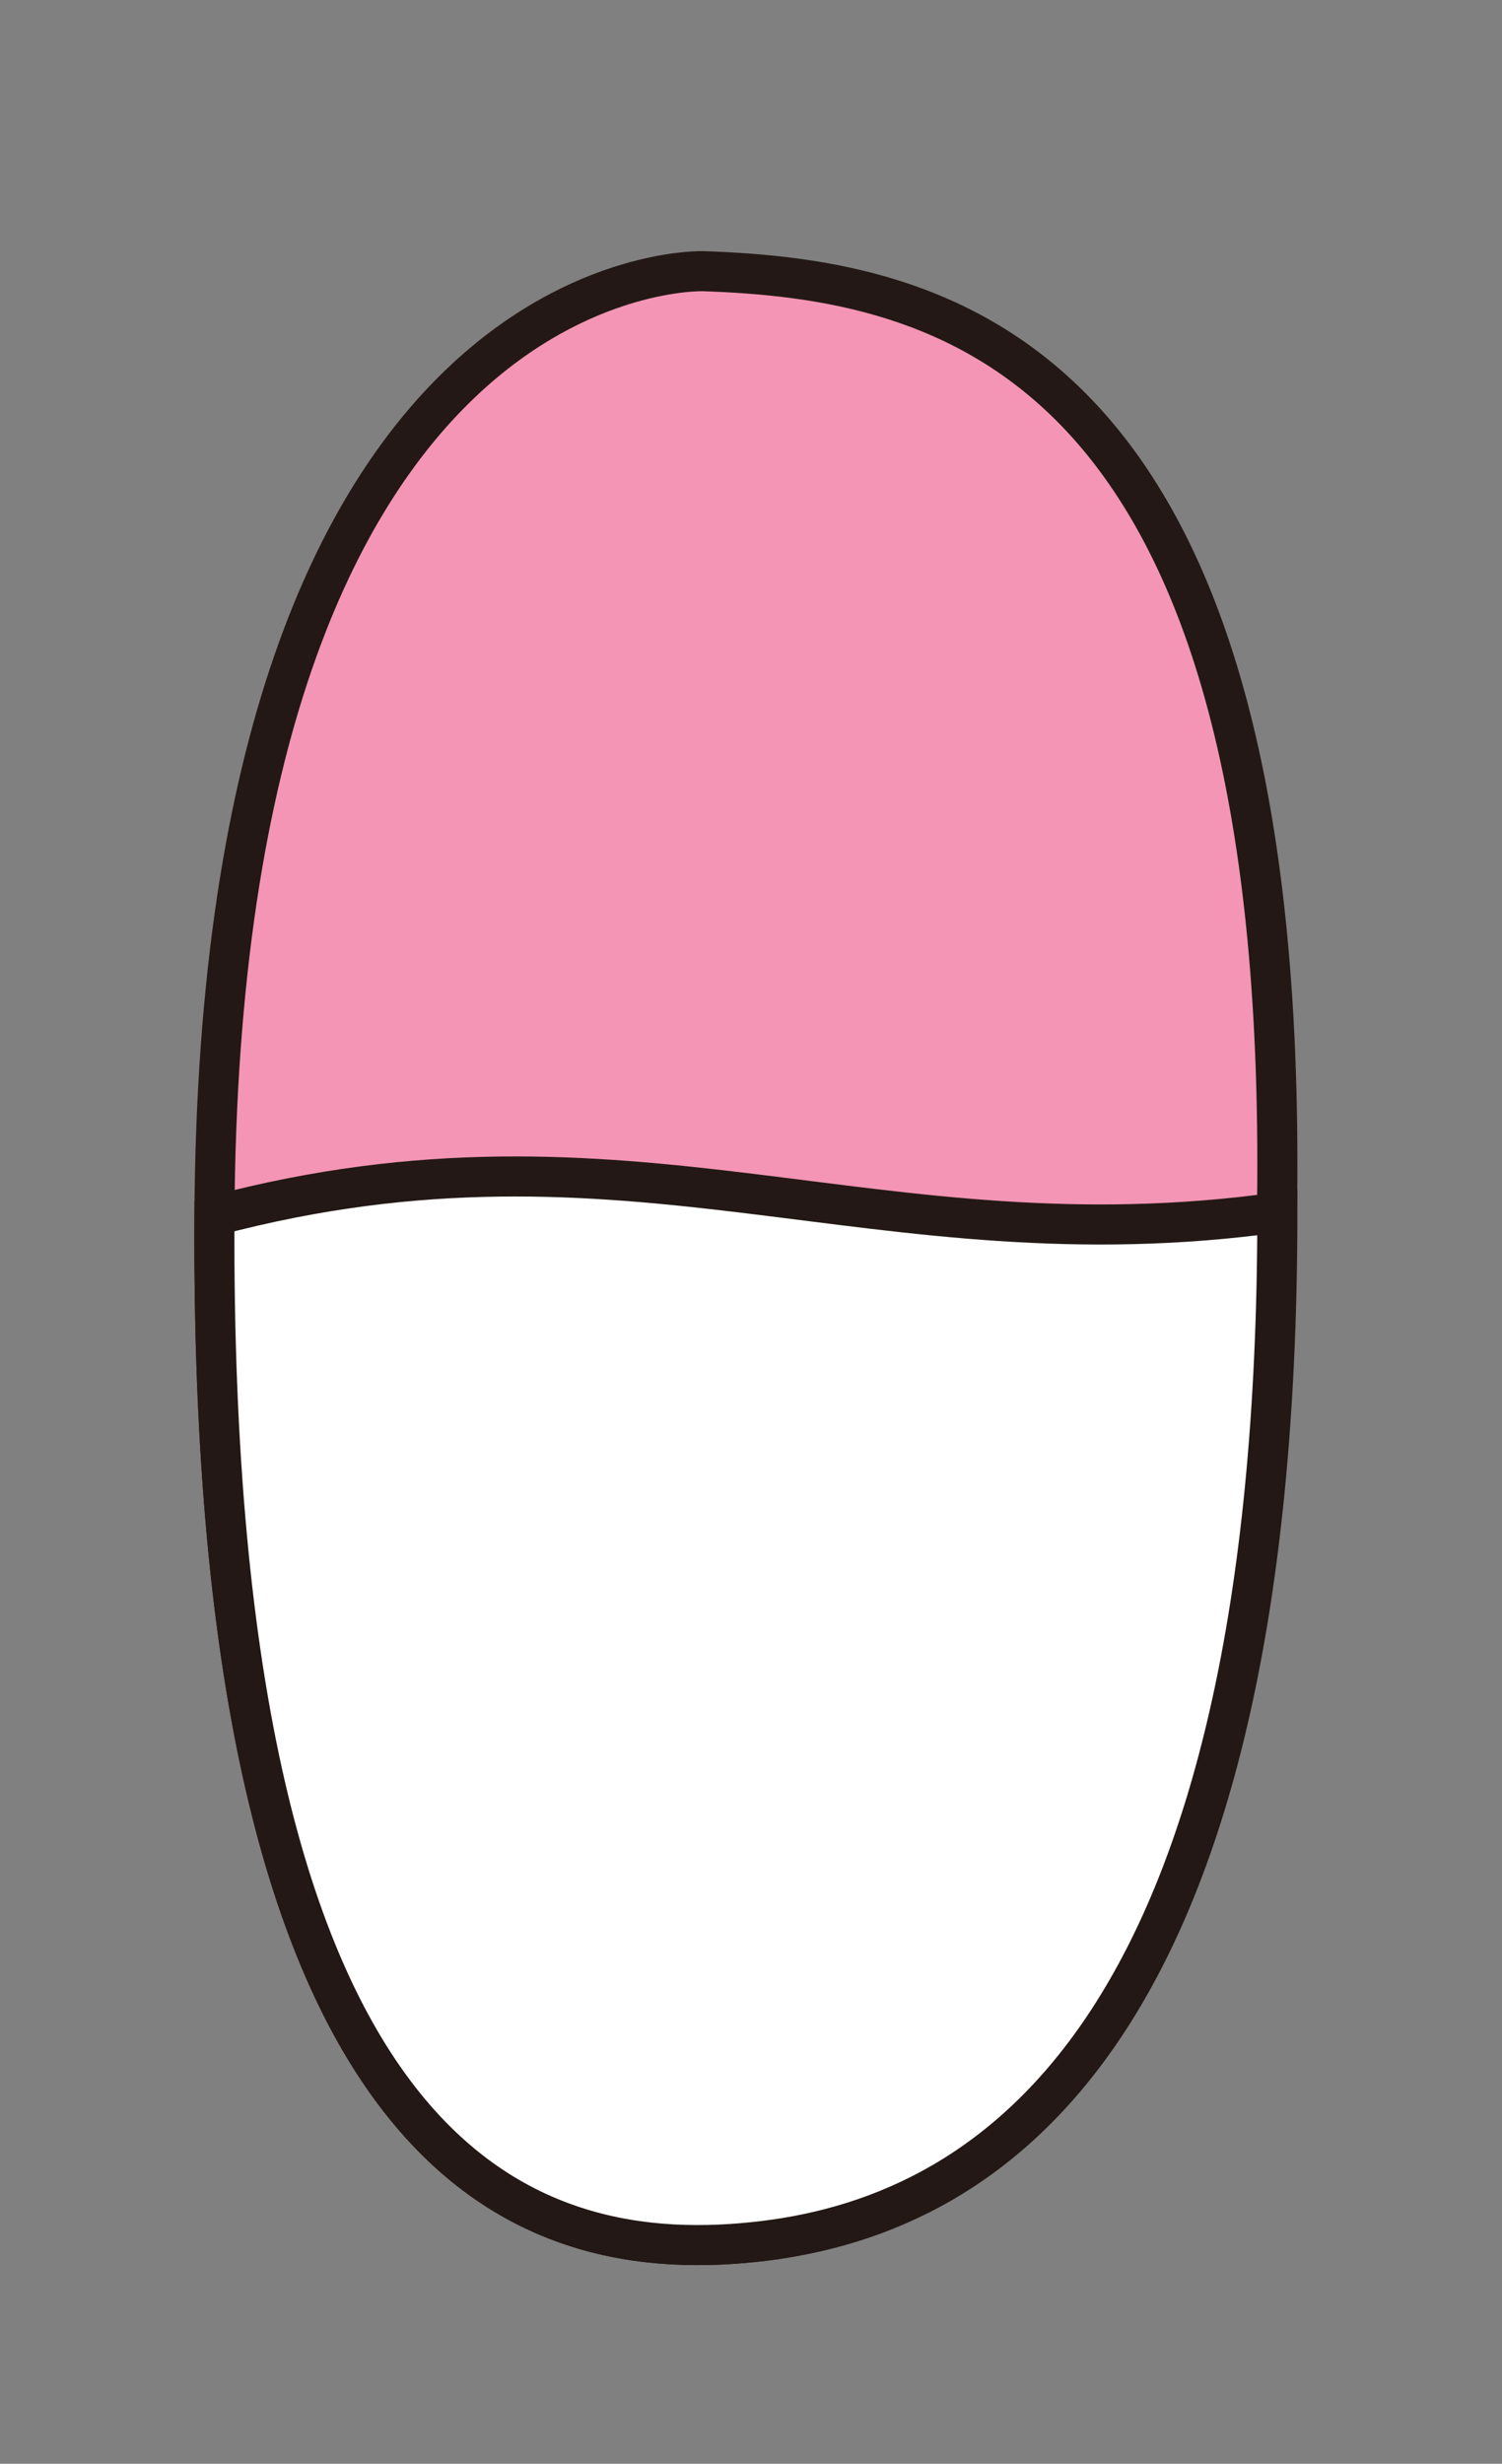 <svg id="레이어_1" data-name="레이어 1" xmlns="http://www.w3.org/2000/svg" viewBox="0 0 300 491.96"><rect x="0" y="0" width="300" height="491.96" fill="#808080" stroke="none"/><defs><style>.cls-1{fill:#f495b5;}.cls-1,.cls-2{stroke:#231815;stroke-miterlimit:10;stroke-width:8px;}.cls-2{fill:#fff;}</style></defs><path class="cls-1" d="M140.46,54.15c47.63,1.61,114.67,16.12,114.67,178.11s-55.87,209.55-102.6,215.2S41.81,434.6,42.83,242.76,140.46,54.15,140.46,54.15Z"/><path class="cls-2" d="M255.13,242.1c0,162-55.87,199.71-102.6,205.36S41.81,434.6,42.83,242.76C125.84,220.74,174.6,253.24,255.13,242.1Z"/></svg>